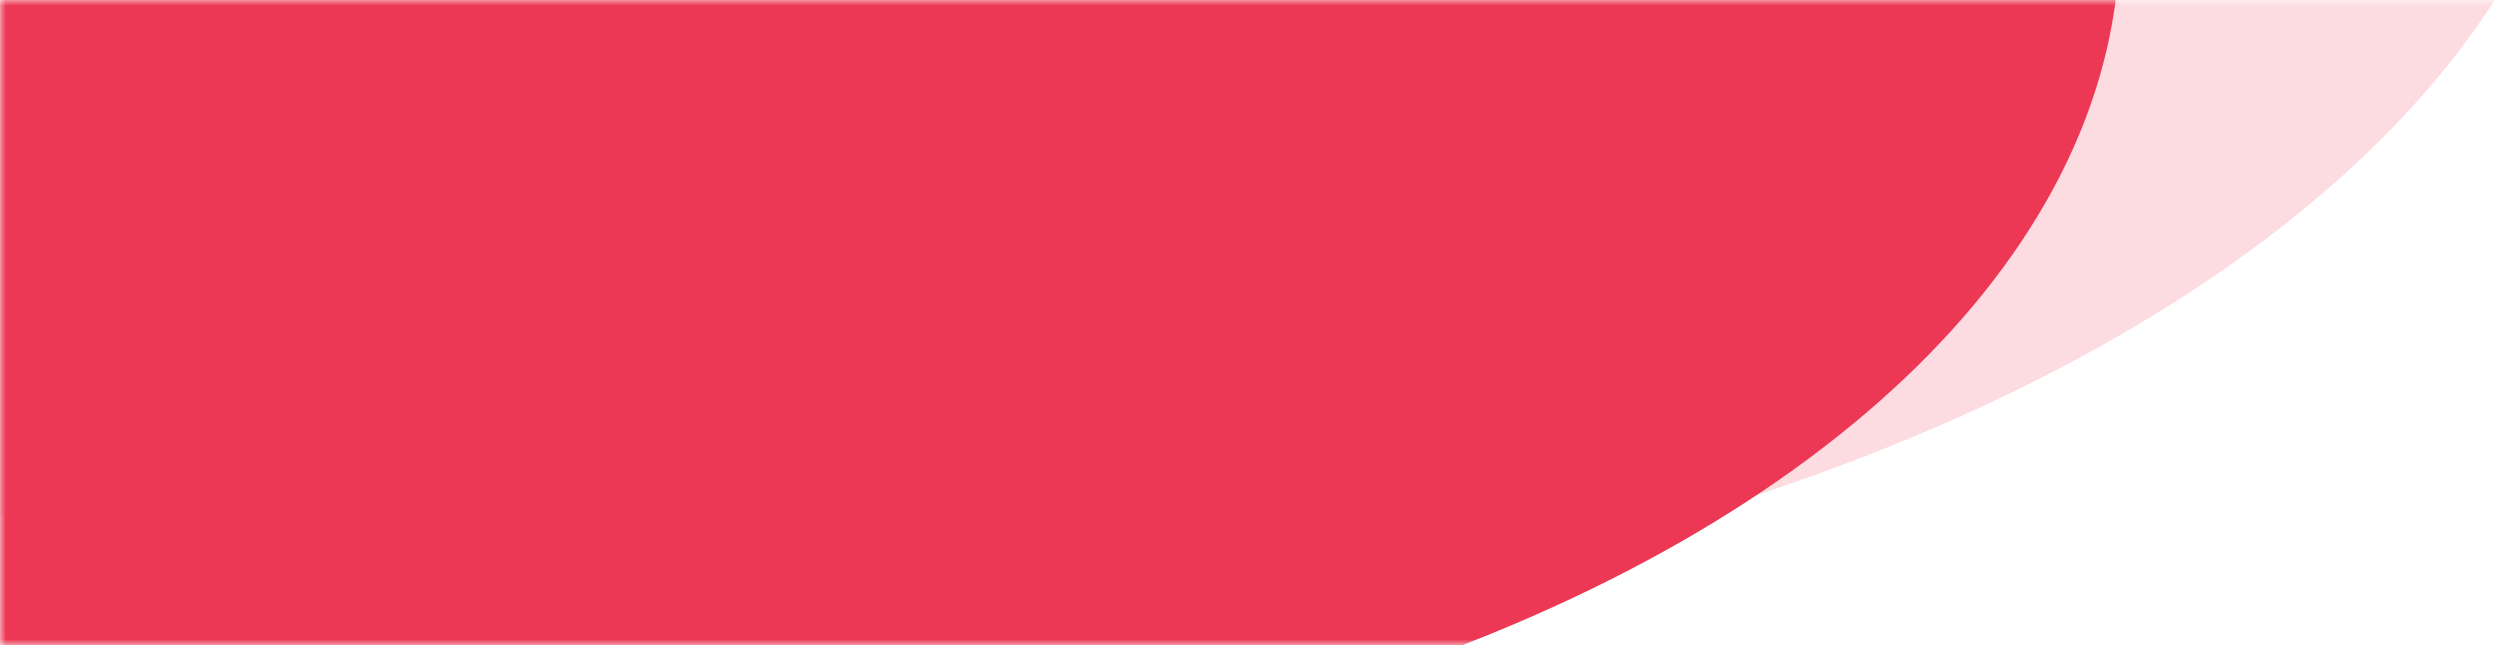 <?xml version="1.0" encoding="UTF-8"?>
<svg width="217px" height="56px" viewBox="0 0 217 56" version="1.1" xmlns="http://www.w3.org/2000/svg" xmlns:xlink="http://www.w3.org/1999/xlink">
    <title>Mask</title>
    <defs>
        <rect id="path-1" x="0" y="0" width="217" height="56"></rect>
    </defs>
    <g id="Symbols" stroke="none" stroke-width="1" fill="none" fill-rule="evenodd">
        <g id="GNB_1920">
            <g id="GNB">
                <g>
                    <g id="Logo">
                        <g id="gnb_logo_bg">
                            <mask id="mask-2" fill="white">
                                <use xlink:href="#path-1"></use>
                            </mask>
                            <g id="Mask"></g>
                            <ellipse id="Oval-Copy" fill="#EC3854" opacity="0.418" mask="url(#mask-2)" cx="73.5" cy="-27" rx="151.5" ry="82"></ellipse>
                            <ellipse id="Oval" fill="#EC3854" mask="url(#mask-2)" cx="53" cy="-5.5" rx="131" ry="74.5"></ellipse>
                        </g>
                    </g>
                </g>
            </g>
        </g>
    </g>
</svg>